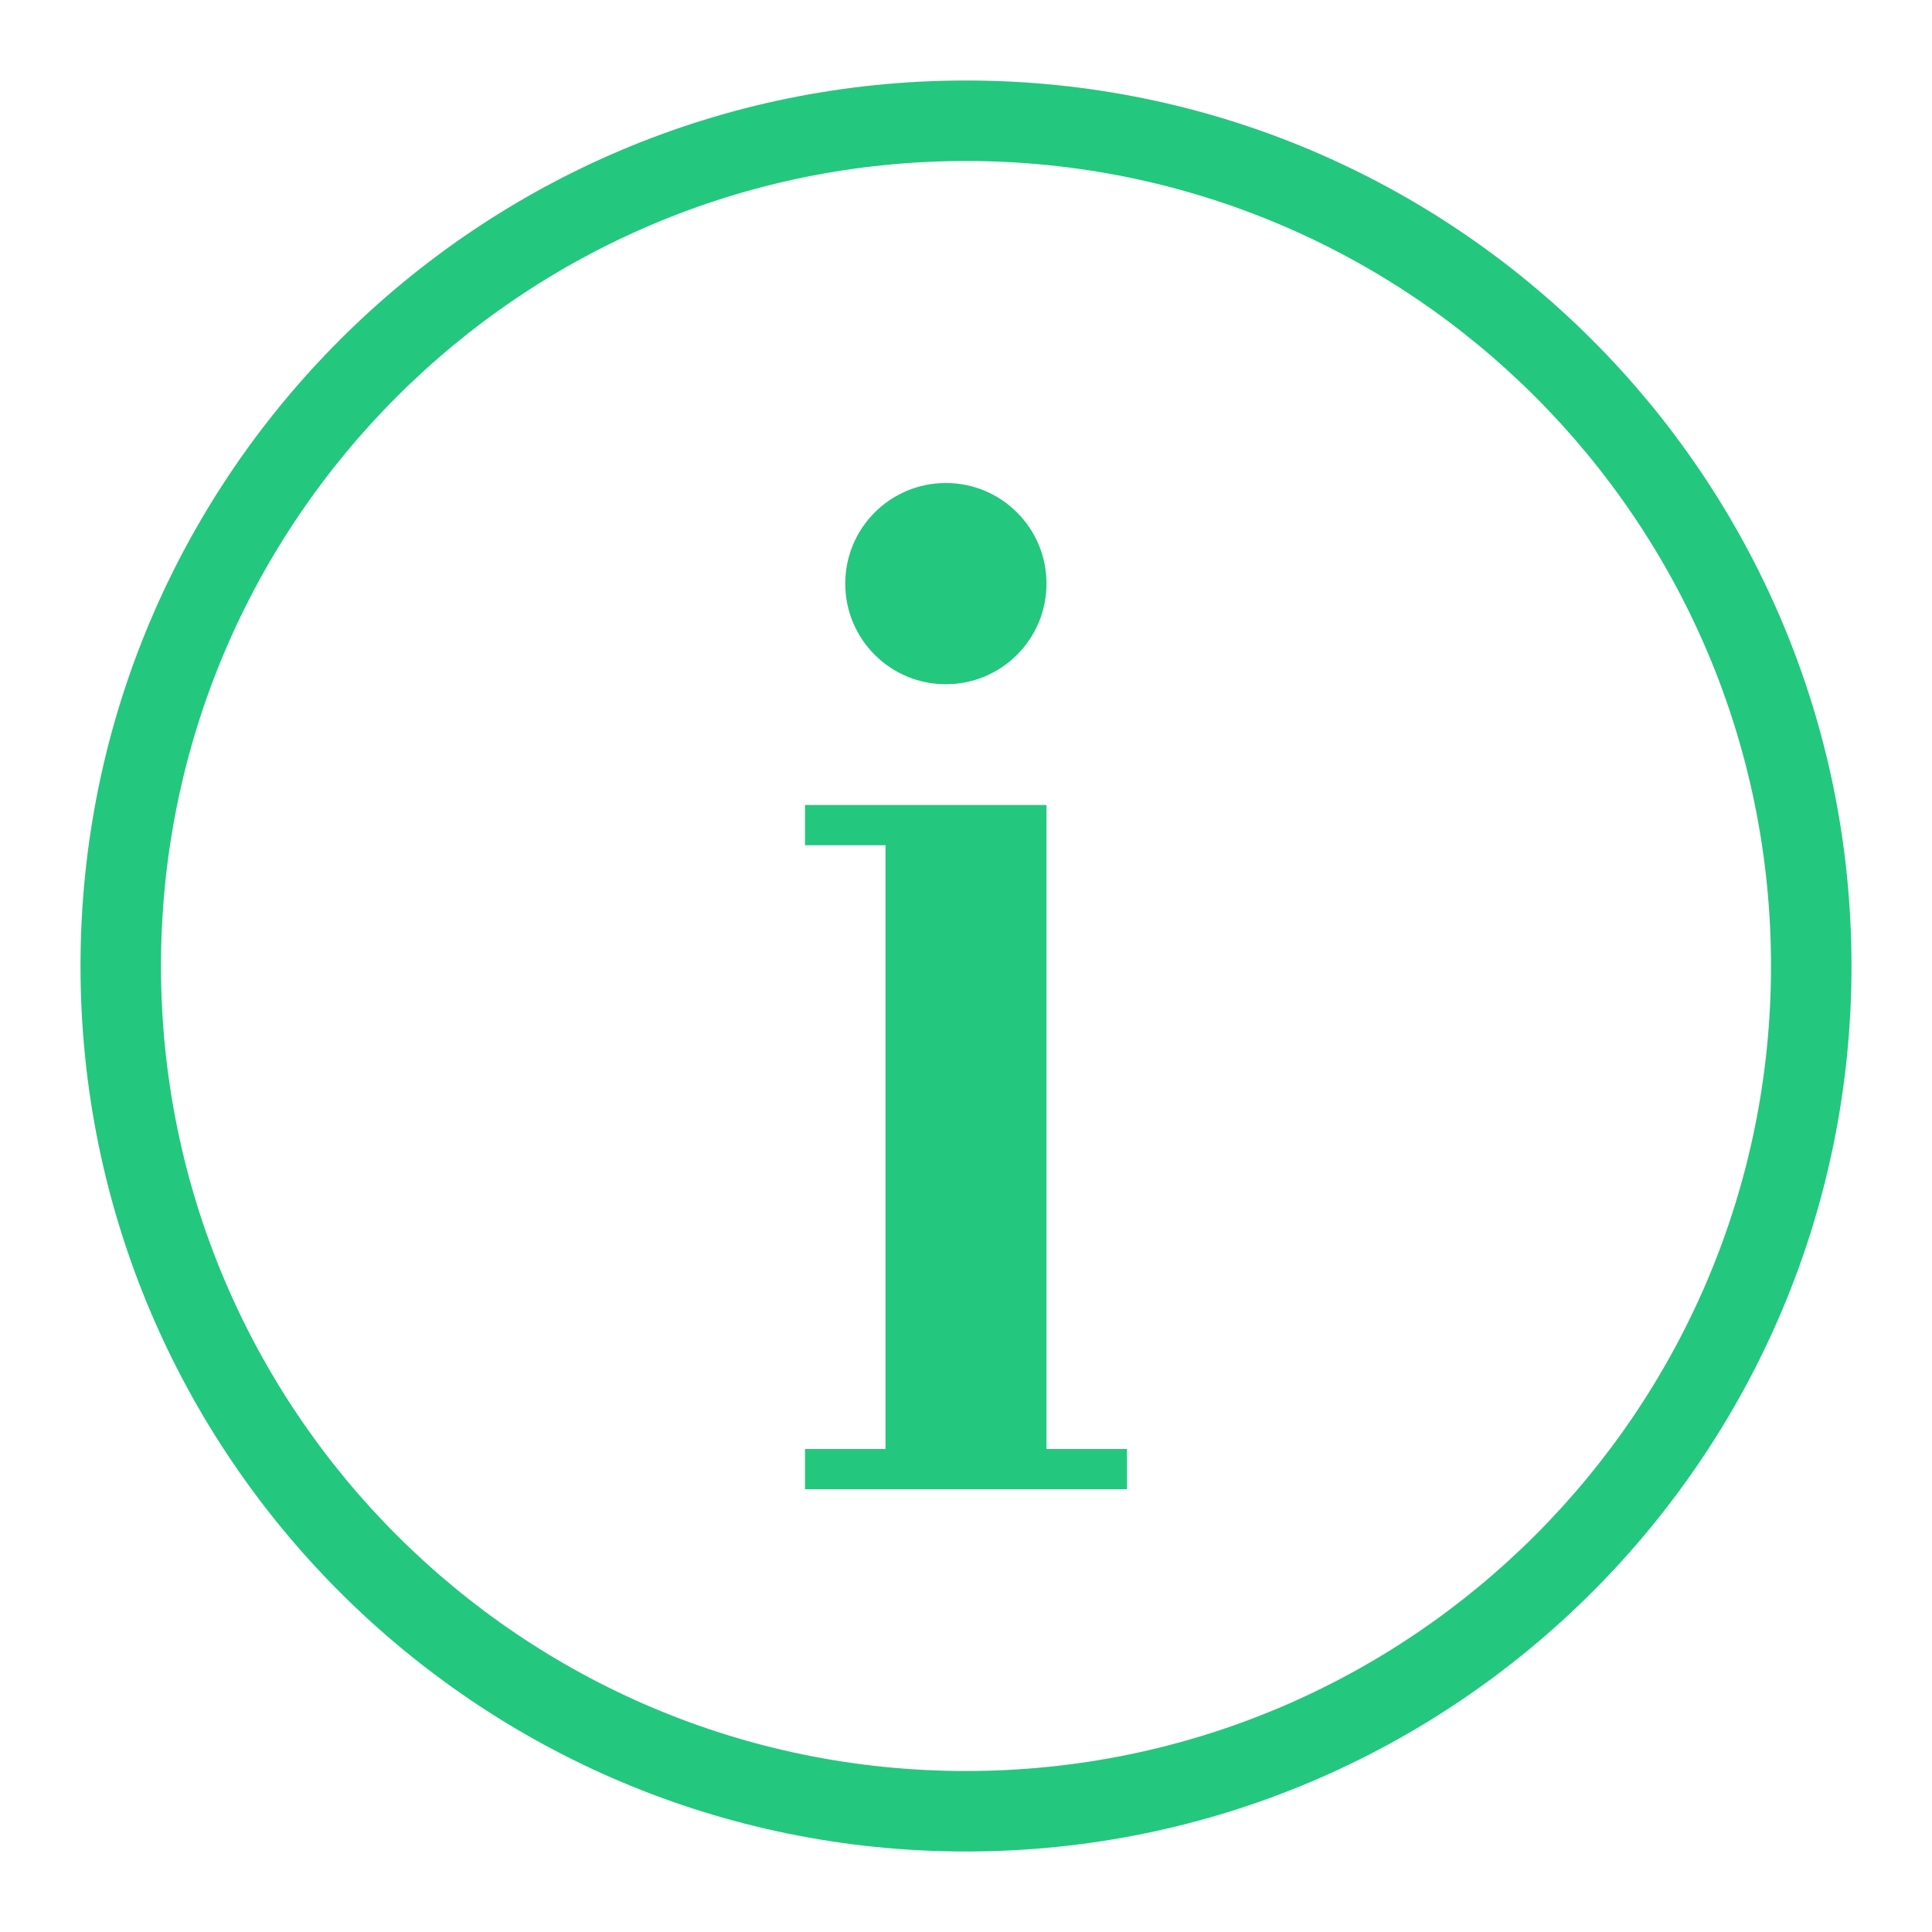 <?xml version="1.0" encoding="UTF-8"?>
<svg width="24px" height="24px" viewBox="0 0 24 24" version="1.1" xmlns="http://www.w3.org/2000/svg" xmlns:xlink="http://www.w3.org/1999/xlink">
    <!-- Generator: Sketch 51.1 (57501) - http://www.bohemiancoding.com/sketch -->
    <title>@1x单行列表/图标/右/Info</title>
    <desc>Created with Sketch.</desc>
    <defs></defs>
    <g id="单行列表/图标/右/Info" stroke="none" stroke-width="1" fill="none" fill-rule="evenodd">
        <g id="Button---Info" transform="translate(1, 1)" fill="#24C77E" fill-rule="nonzero">
            <path d="M11,21 C16.523,21 21,16.523 21,11 C21,5.477 16.523,1 11,1 C5.477,1 1,5.477 1,11 C1,16.523 5.477,21 11,21 Z M11,22 C4.925,22 0,17.075 0,11 C0,4.925 4.925,0 11,0 C17.075,0 22,4.925 22,11 C22,17.075 17.075,22 11,22 Z M10.75,7.5 C10.059,7.5 9.5,6.941 9.5,6.25 C9.5,5.559 10.059,5 10.75,5 C11.441,5 12,5.559 12,6.25 C12,6.941 11.441,7.5 10.75,7.5 Z M9,17.5 L9,17 L10,17 L10,9.5 L9,9.5 L9,9 L10,9 L12,9 L12,9.5 L12,17 L13,17 L13,17.5 L9,17.5 Z" id="Info"></path>
        </g>
    </g>
</svg>